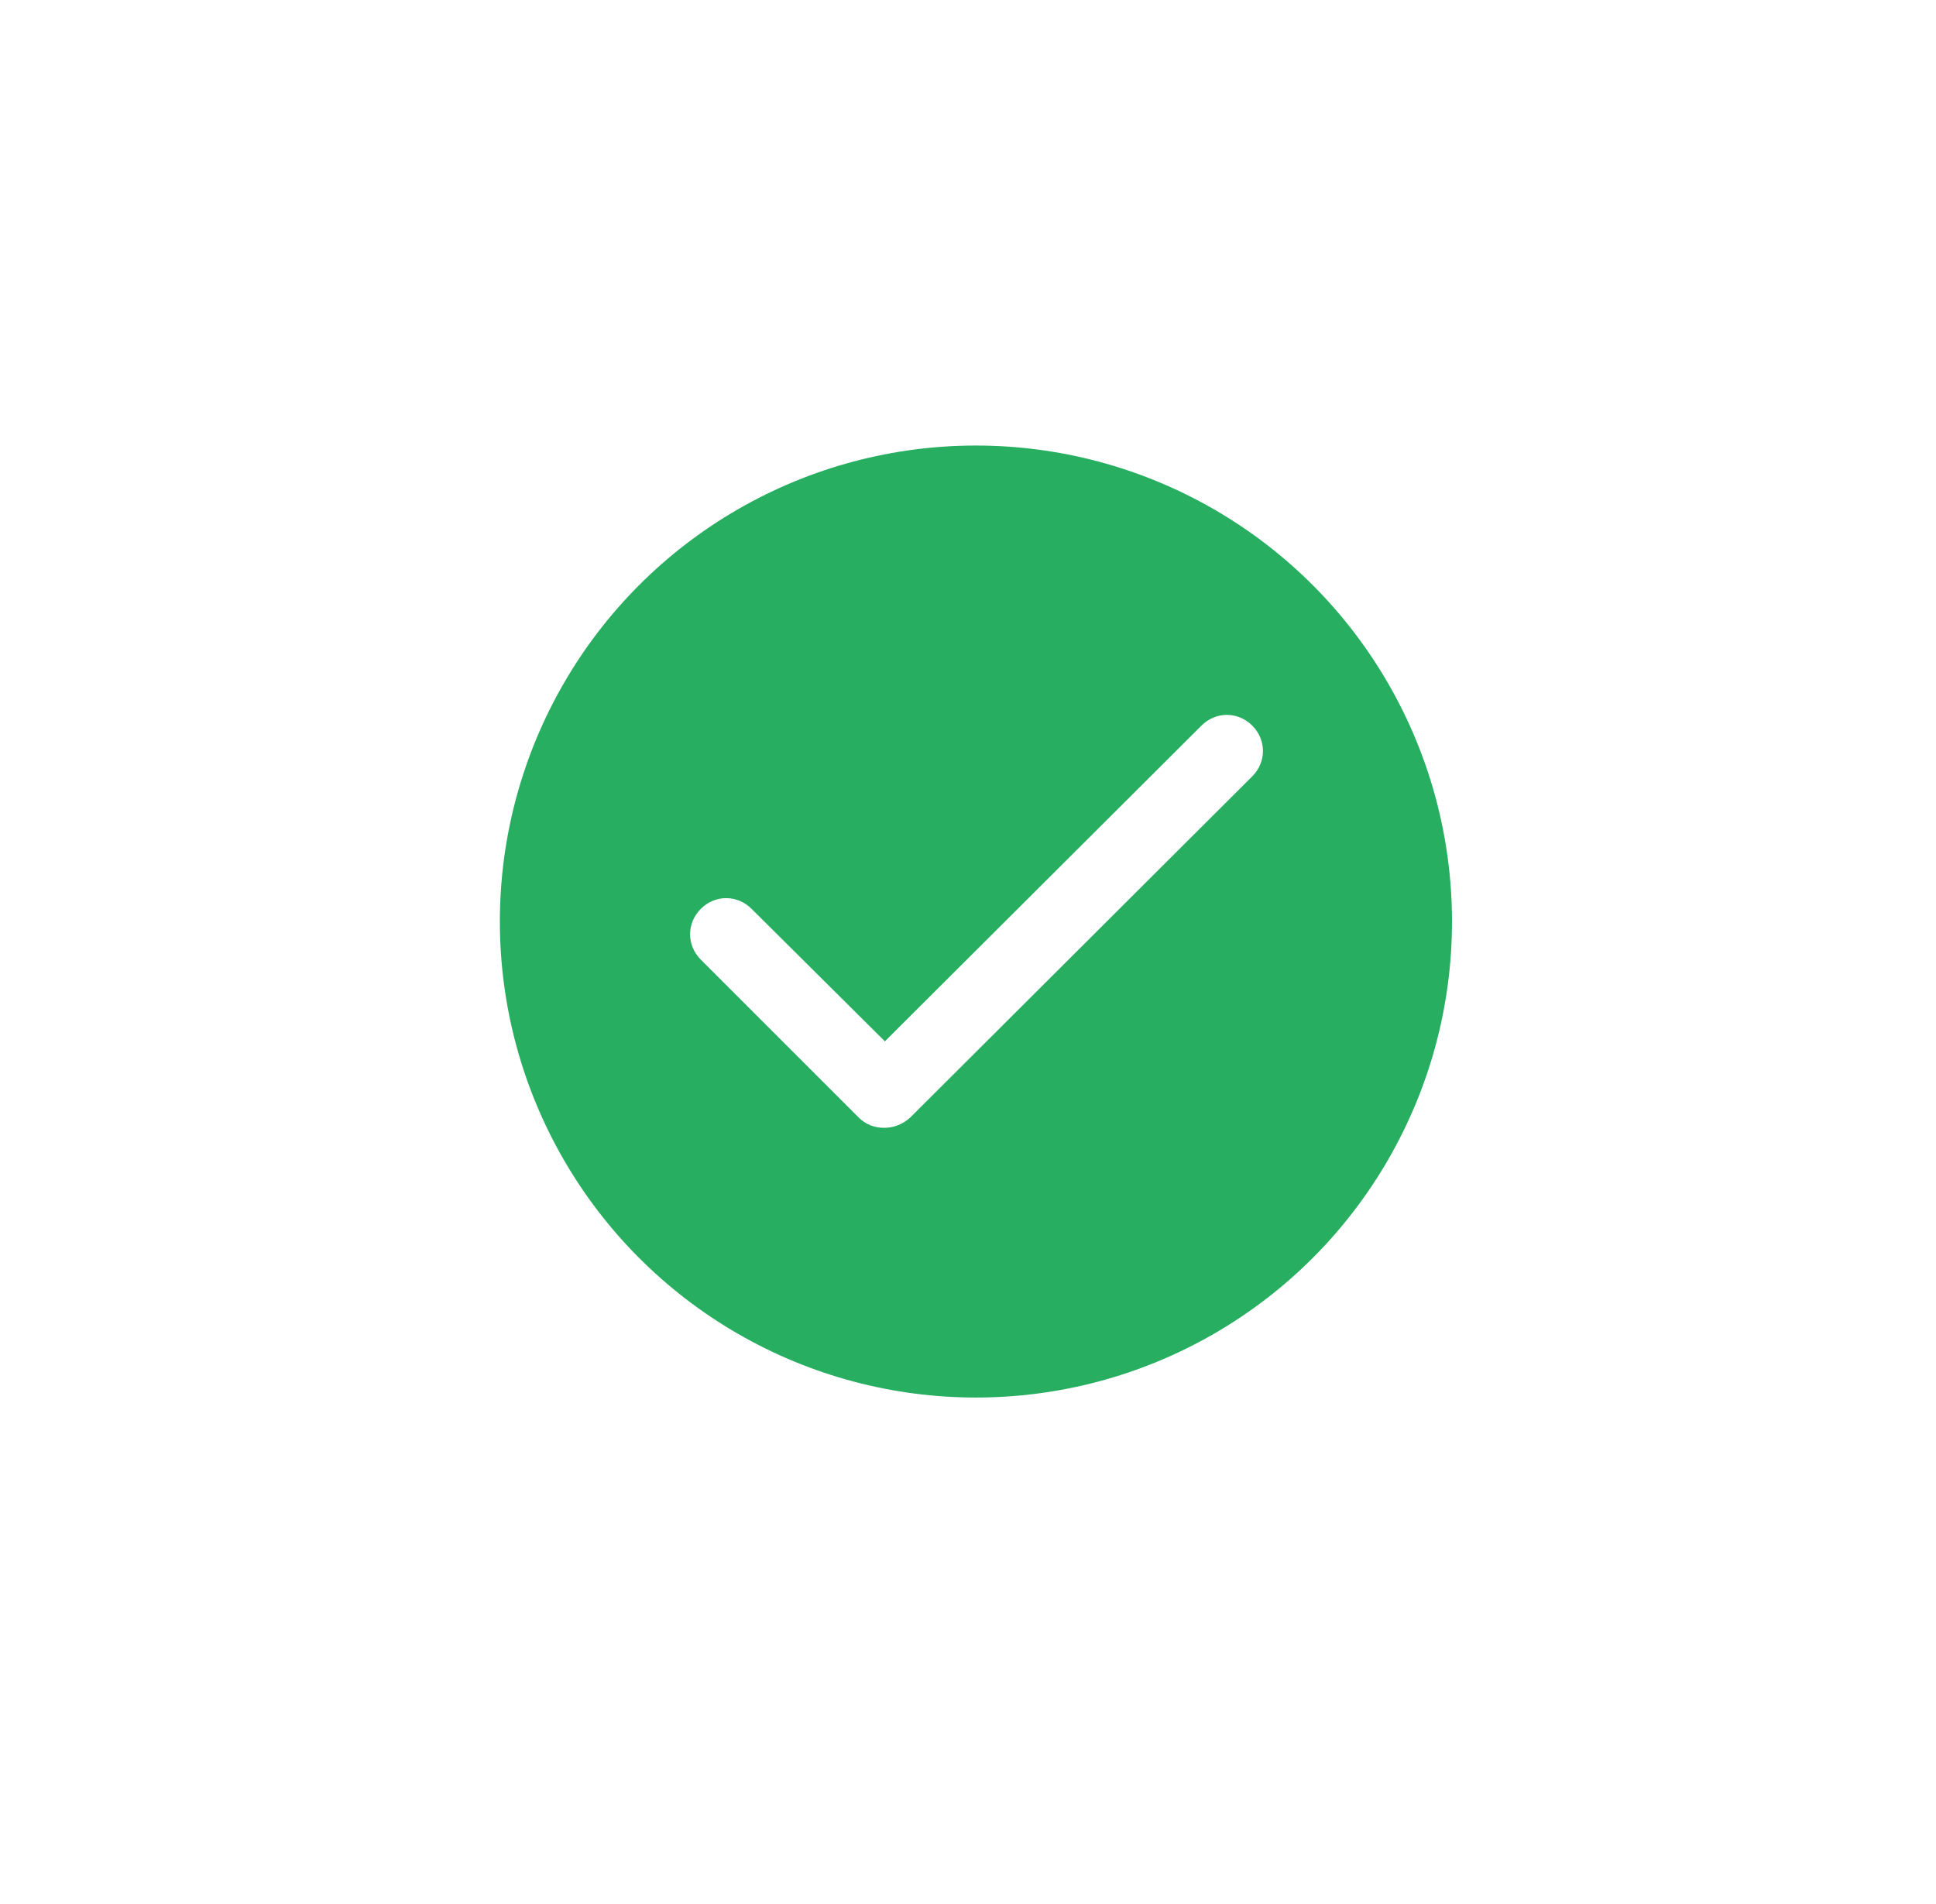 <svg width="61" height="60" viewBox="0 0 61 60" fill="none" xmlns="http://www.w3.org/2000/svg">
<g filter="url(#filter0_d_2433_4588)">
<circle cx="30.75" cy="29.04" r="25" fill="white"/>
</g>
<circle cx="30.75" cy="29.04" r="15" fill="#27AE60"/>
<path d="M27.856 35.54C27.556 35.54 27.281 35.44 27.056 35.215L22.081 30.24C21.631 29.79 21.631 29.09 22.081 28.64C22.531 28.19 23.231 28.19 23.681 28.64L27.881 32.815L37.856 22.865C38.306 22.415 39.006 22.415 39.456 22.865C39.906 23.315 39.906 24.015 39.456 24.465L28.681 35.215C28.431 35.44 28.156 35.54 27.856 35.54Z" fill="white"/>
<defs>
<filter id="filter0_d_2433_4588" x="0.95" y="0.04" width="59.6" height="59.6" filterUnits="userSpaceOnUse" color-interpolation-filters="sRGB">
<feFlood flood-opacity="0" result="BackgroundImageFix"/>
<feColorMatrix in="SourceAlpha" type="matrix" values="0 0 0 0 0 0 0 0 0 0 0 0 0 0 0 0 0 0 127 0" result="hardAlpha"/>
<feOffset dy="0.8"/>
<feGaussianBlur stdDeviation="2.4"/>
<feComposite in2="hardAlpha" operator="out"/>
<feColorMatrix type="matrix" values="0 0 0 0 0.035 0 0 0 0 0.173 0 0 0 0 0.298 0 0 0 0.4 0"/>
<feBlend mode="normal" in2="BackgroundImageFix" result="effect1_dropShadow_2433_4588"/>
<feBlend mode="normal" in="SourceGraphic" in2="effect1_dropShadow_2433_4588" result="shape"/>
</filter>
</defs>
</svg>
